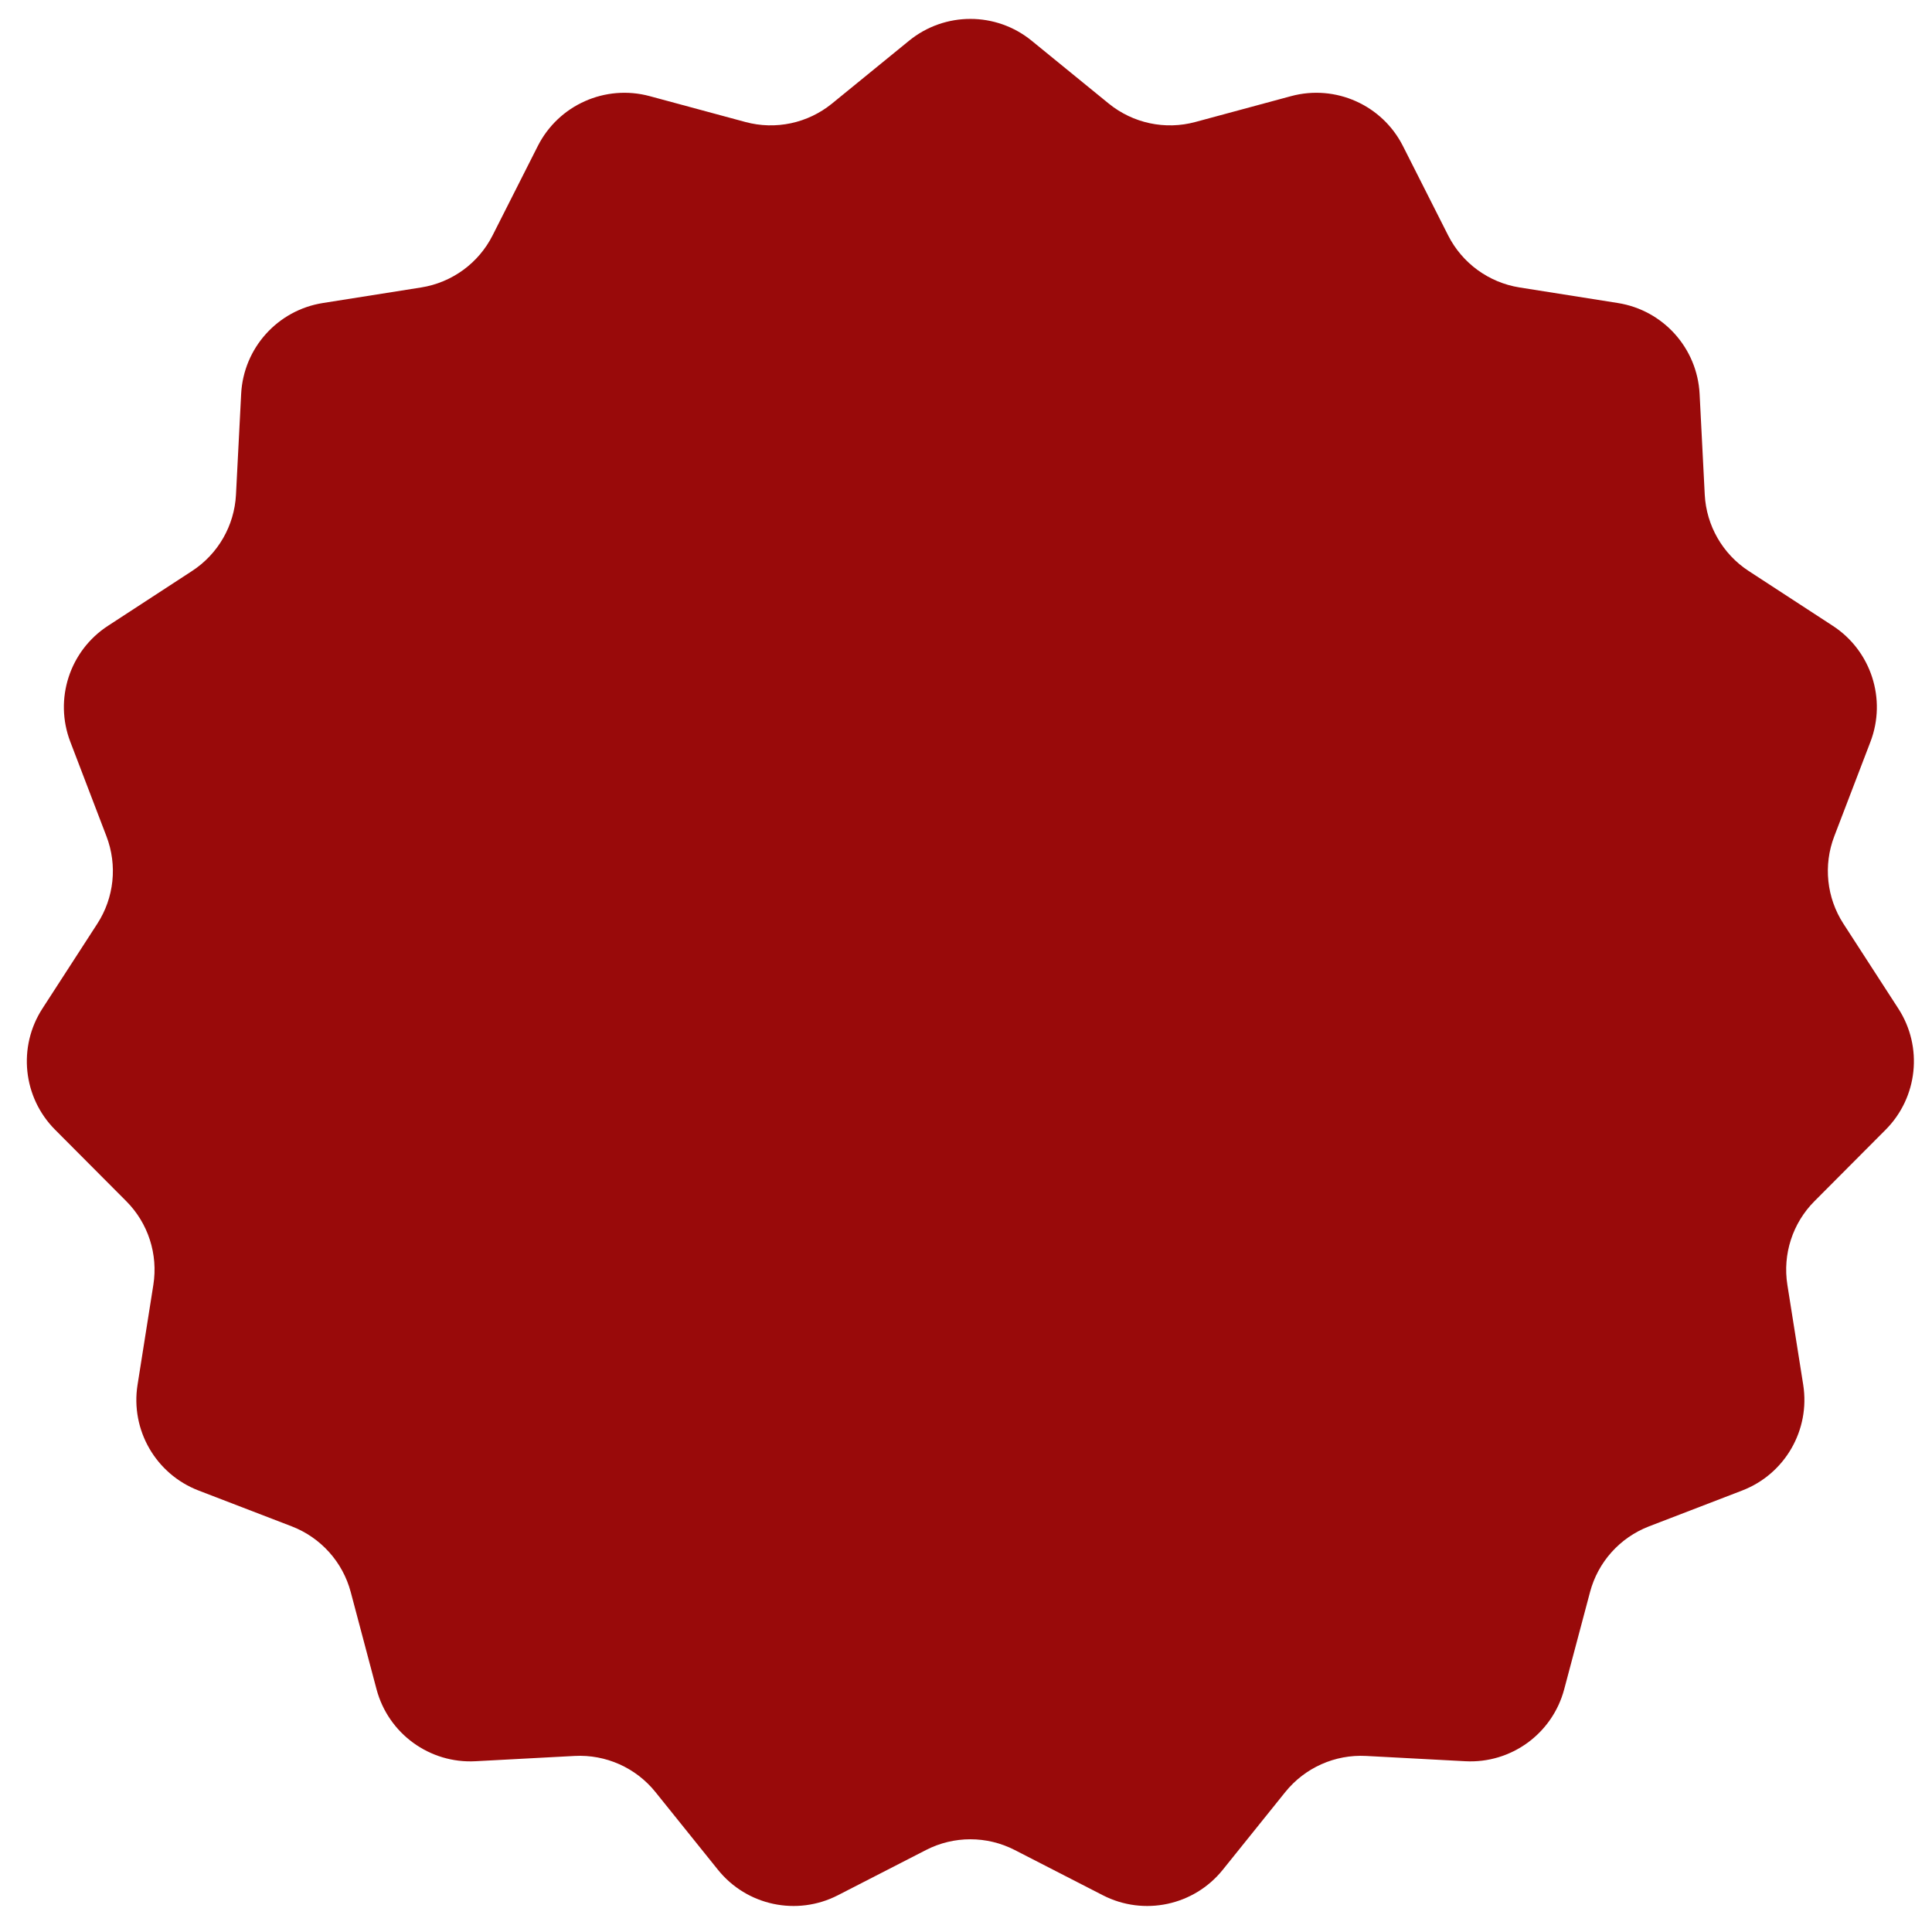 <svg width="56" height="56" viewBox="0 0 56 56" fill="none" xmlns="http://www.w3.org/2000/svg">
<path d="M26.349 1.181C27.384 0.337 28.87 0.337 29.904 1.181L32.136 3.001C32.839 3.573 33.773 3.773 34.648 3.536L37.421 2.787C38.708 2.439 40.063 3.043 40.665 4.233L41.975 6.823C42.383 7.629 43.153 8.19 44.045 8.332L46.894 8.783C48.207 8.991 49.195 10.089 49.264 11.417L49.413 14.339C49.46 15.237 49.933 16.06 50.687 16.551L53.125 18.14C54.235 18.863 54.689 20.264 54.216 21.501L53.167 24.241C52.846 25.08 52.945 26.021 53.432 26.774L55.024 29.234C55.744 30.346 55.59 31.809 54.655 32.747L52.593 34.817C51.959 35.453 51.667 36.354 51.808 37.242L52.267 40.138C52.474 41.449 51.737 42.726 50.499 43.203L47.796 44.243C46.954 44.568 46.319 45.275 46.088 46.146L45.339 48.964C44.997 50.251 43.8 51.122 42.47 51.05L39.598 50.897C38.694 50.849 37.823 51.238 37.255 51.943L35.444 54.195C34.608 55.236 33.155 55.545 31.967 54.935L29.411 53.623C28.605 53.209 27.648 53.209 26.842 53.623L24.286 54.935C23.098 55.545 21.645 55.236 20.809 54.195L18.998 51.943C18.431 51.238 17.559 50.849 16.655 50.897L13.783 51.05C12.454 51.122 11.256 50.251 10.914 48.964L10.166 46.146C9.934 45.275 9.299 44.568 8.458 44.243L5.754 43.203C4.516 42.726 3.779 41.449 3.987 40.138L4.445 37.242C4.586 36.354 4.294 35.453 3.66 34.817L1.598 32.747C0.663 31.809 0.51 30.346 1.229 29.234L2.821 26.774C3.309 26.021 3.407 25.08 3.086 24.241L2.038 21.501C1.564 20.264 2.018 18.863 3.129 18.14L5.566 16.551C6.32 16.06 6.794 15.237 6.84 14.339L6.99 11.417C7.058 10.089 8.046 8.991 9.359 8.783L12.208 8.332C13.101 8.19 13.871 7.629 14.278 6.823L15.588 4.233C16.19 3.043 17.545 2.439 18.833 2.787L21.605 3.536C22.48 3.773 23.415 3.573 24.117 3.001L26.349 1.181Z" fill="#990A0A"/>
</svg>
